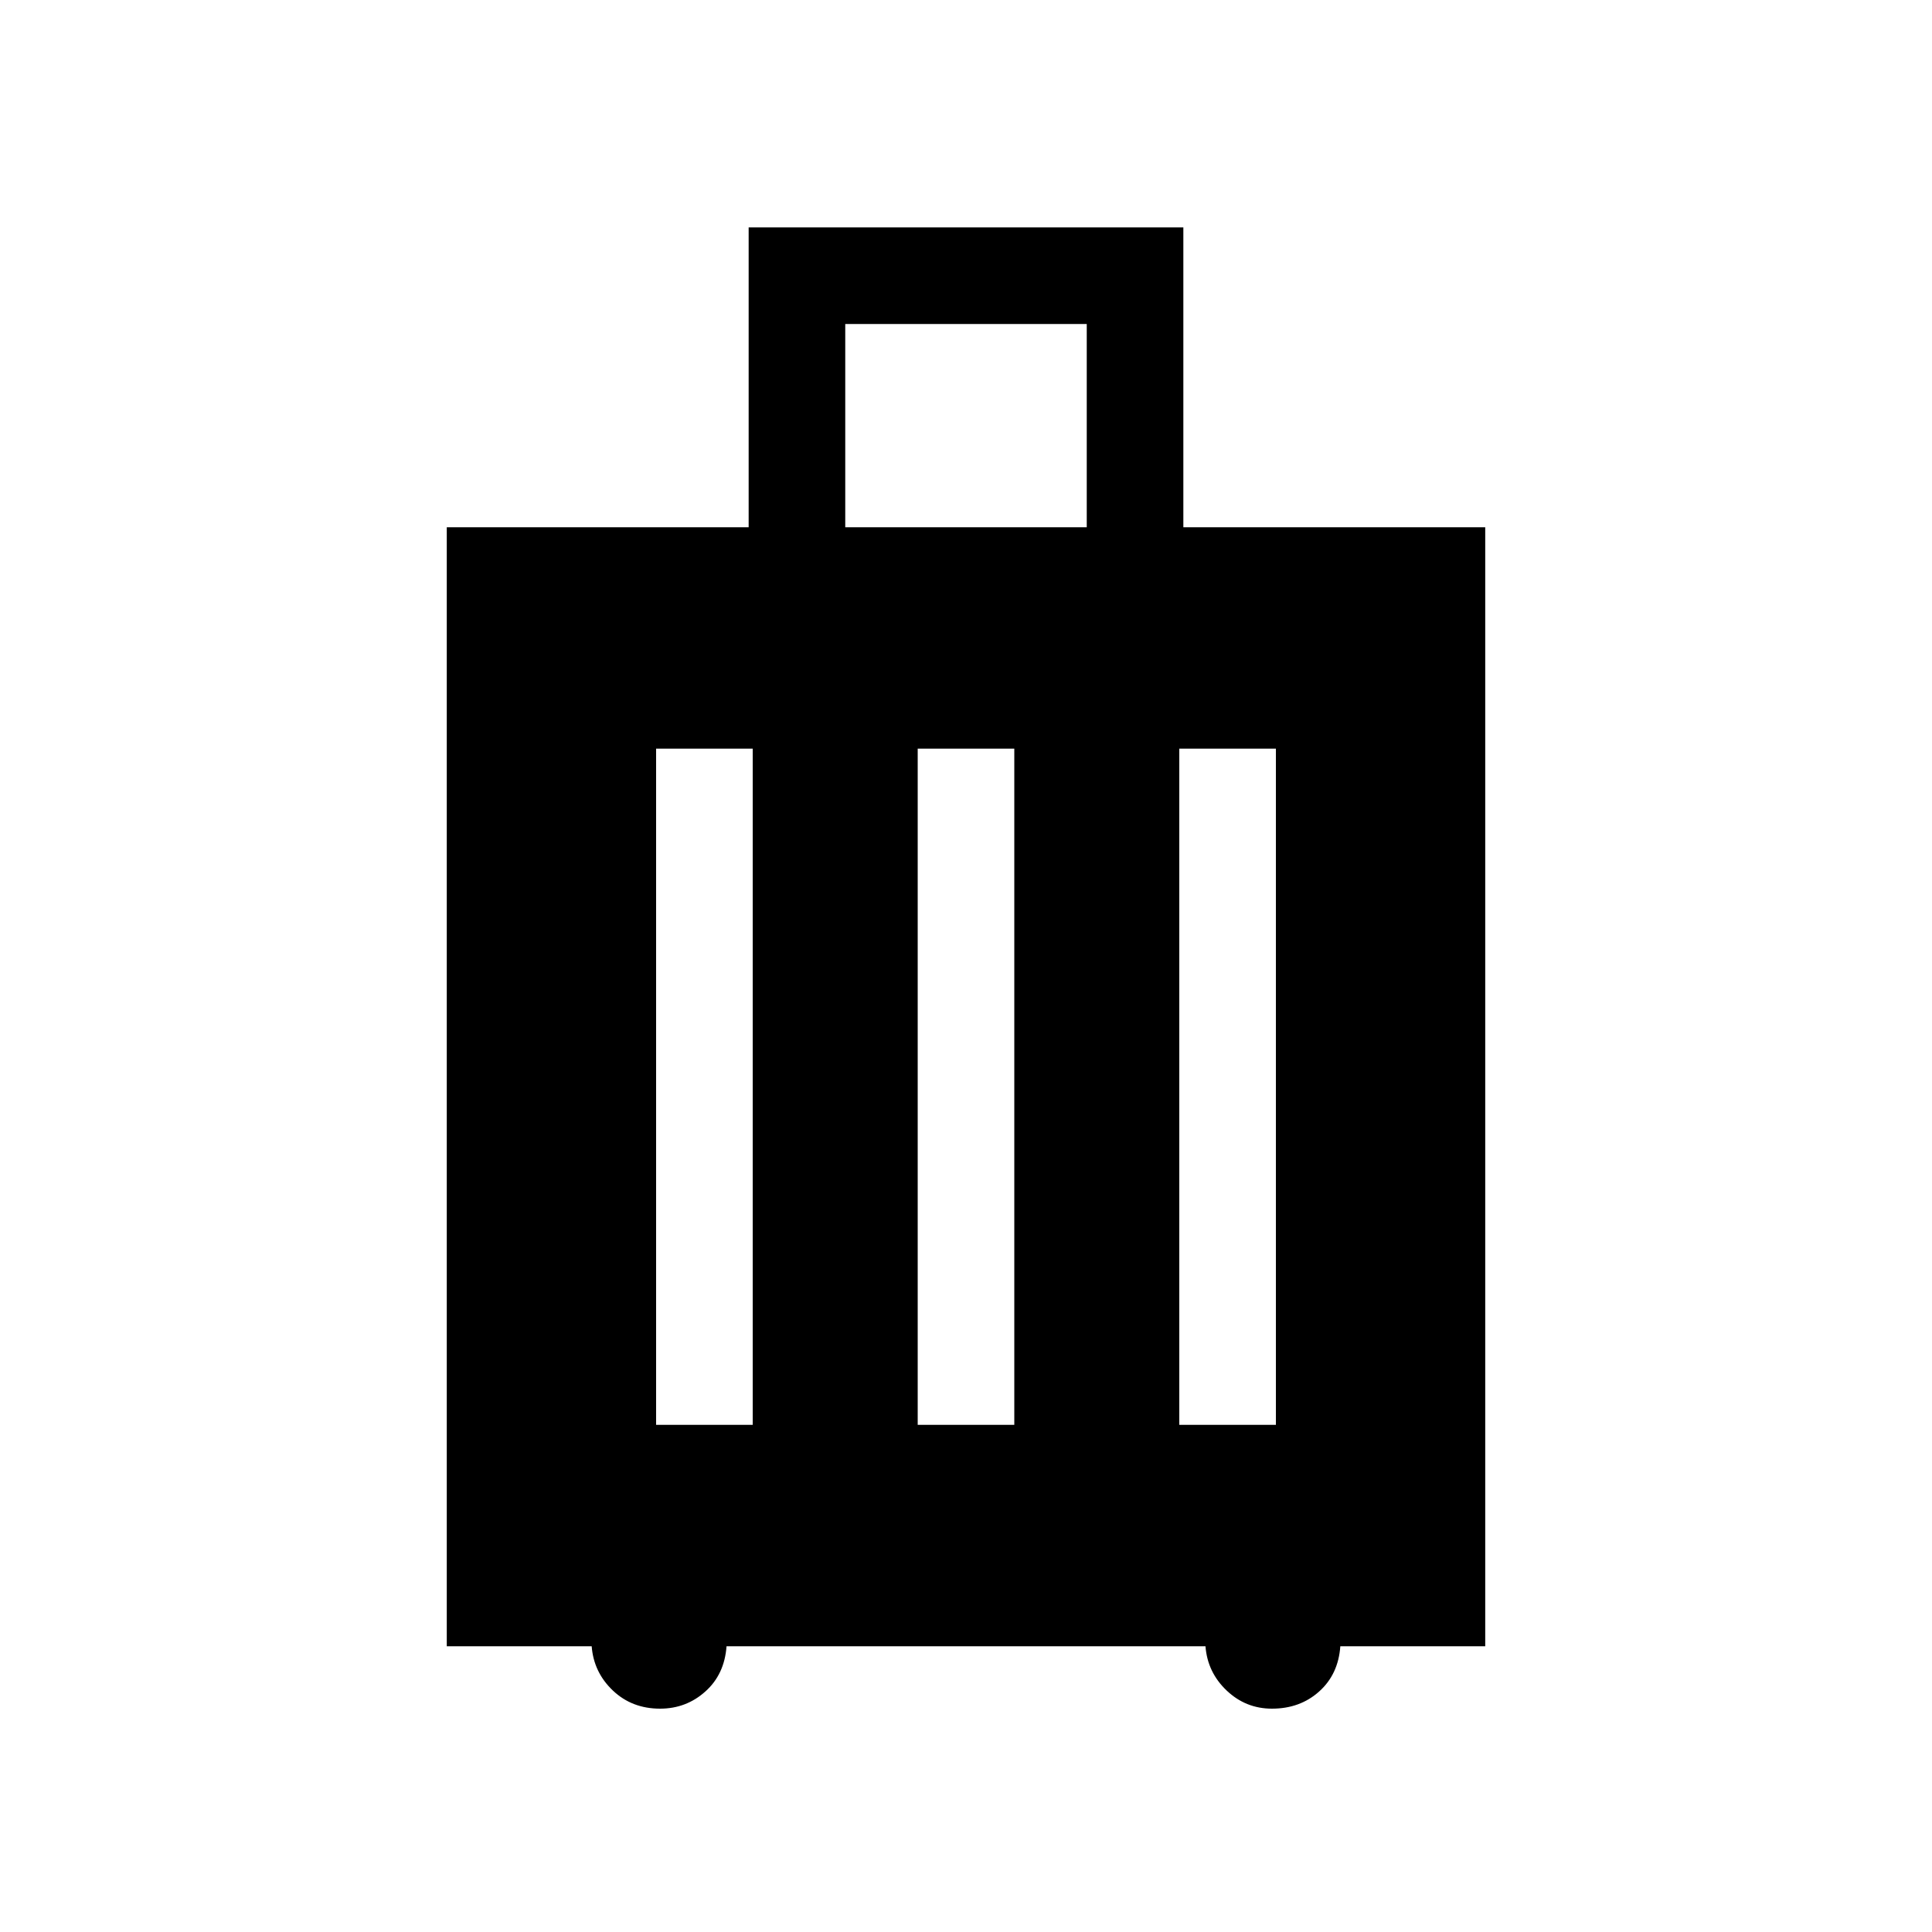 <svg xmlns="http://www.w3.org/2000/svg" height="20" width="20"><path d="M4.625 17.042V5.458H7.75V2.354H12.25V5.458H15.375V17.042H13.875Q13.854 17.333 13.656 17.51Q13.458 17.688 13.167 17.688Q12.896 17.688 12.698 17.5Q12.5 17.312 12.479 17.042H7.521Q7.5 17.333 7.302 17.51Q7.104 17.688 6.833 17.688Q6.542 17.688 6.344 17.5Q6.146 17.312 6.125 17.042ZM8.75 5.458H11.25V3.354H8.75ZM6.792 14.75H7.792V7.75H6.792ZM9.5 14.75H10.5V7.75H9.5ZM12.208 14.75H13.208V7.75H12.208Z"/></svg>
